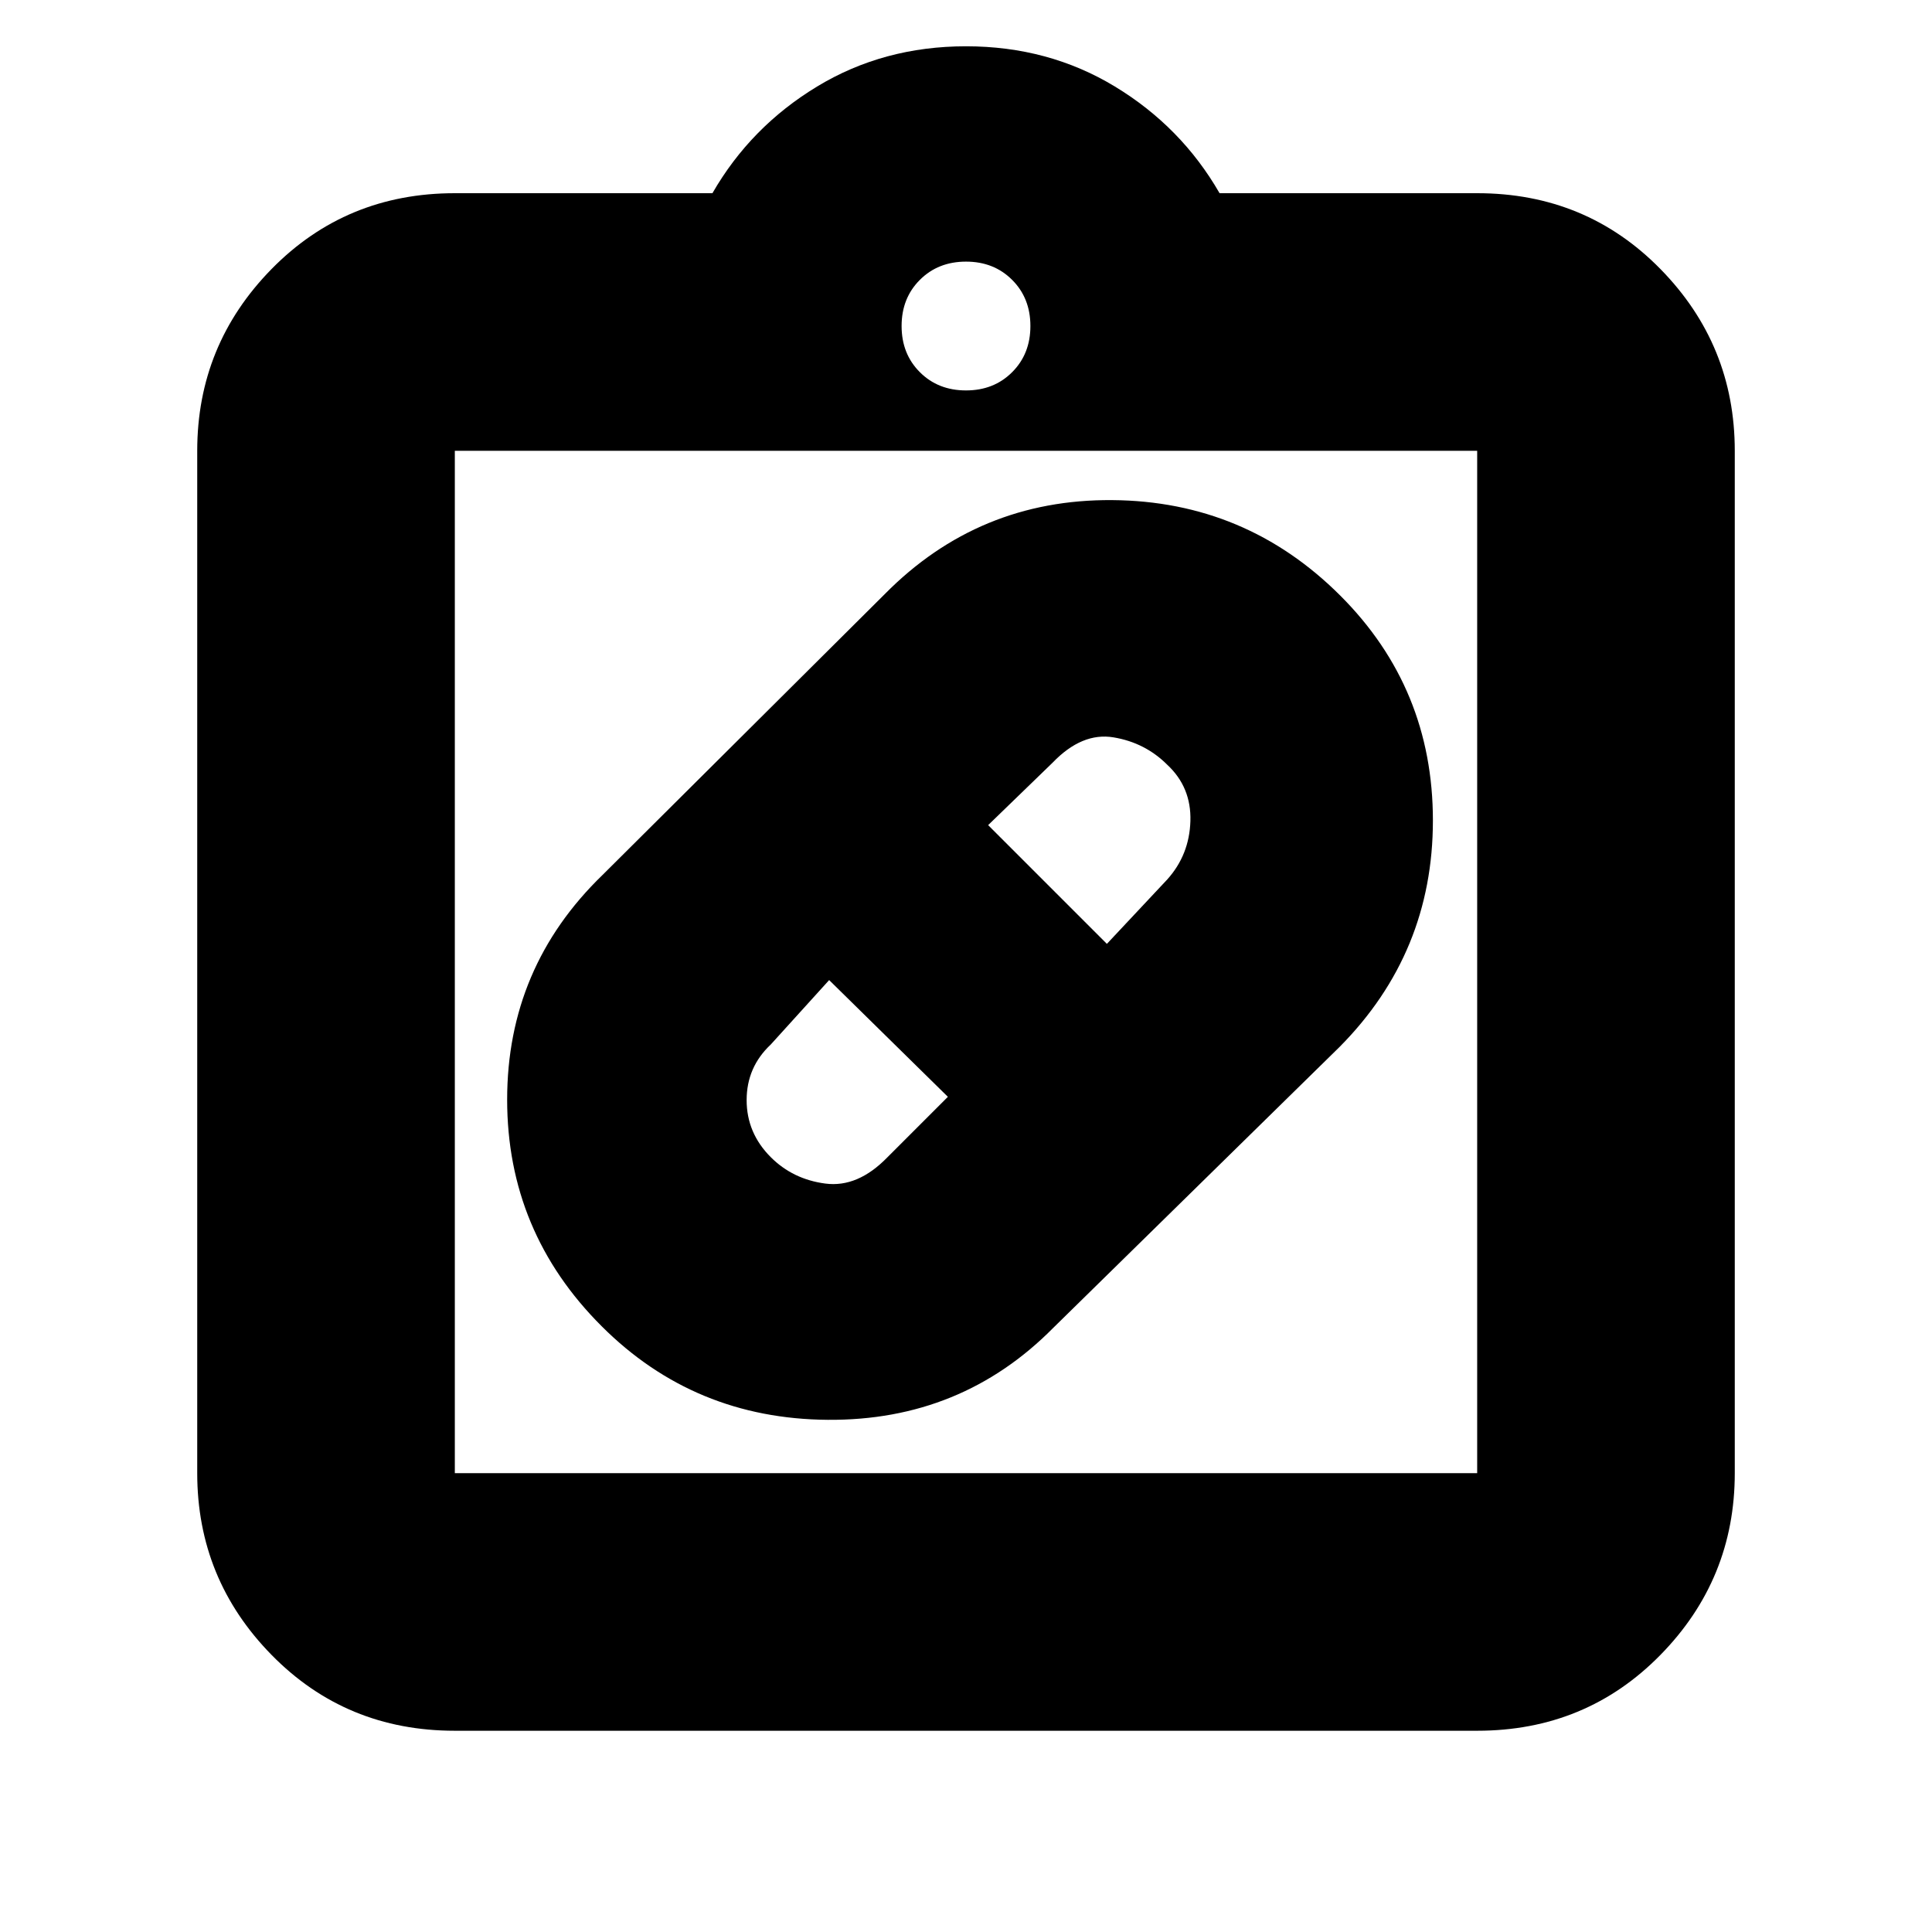 <svg xmlns="http://www.w3.org/2000/svg" height="20" viewBox="0 -960 960 960" width="20"><path d="M523.35-300.19Q477.65-254 411.32-254.5 345-255 299-300.97q-47-46.89-47-112.63t47.35-111.59l140.3-139.62Q486.27-712 552.64-711.5 619-711 666-664.03q46 45.98 46 111.72 0 65.74-46.35 112.5l-142.3 139.62ZM383-385q11 11 27.11 13.11Q426.22-369.77 441-385l30-30-59-58-29 32q-12 11.25-12 27.63Q371-397 383-385Zm197-195q-11-11-26.69-13.61Q537.62-596.23 523-581l-32 31 59 59 30-32q11-12.22 11.5-29.03.5-16.81-11.5-27.97ZM226-100q-54.07 0-91.04-37.66Q98-175.32 98-228v-508q0-52.67 36.96-90.34Q171.93-864 226-864h128q19-33 52-53t74-20q41 0 74 20t52 53h128q54.08 0 91.04 37.66Q862-788.67 862-736v508q0 52.68-36.96 90.34Q788.08-100 734-100H226Zm0-128h508v-508H226v508Zm254-538q13.87 0 22.93-9.07Q512-784.13 512-798t-9.07-22.93Q493.87-830 480-830t-22.93 9.07Q448-811.87 448-798t9.07 22.93Q466.13-766 480-766ZM226-228v-508 508Z"/></svg>